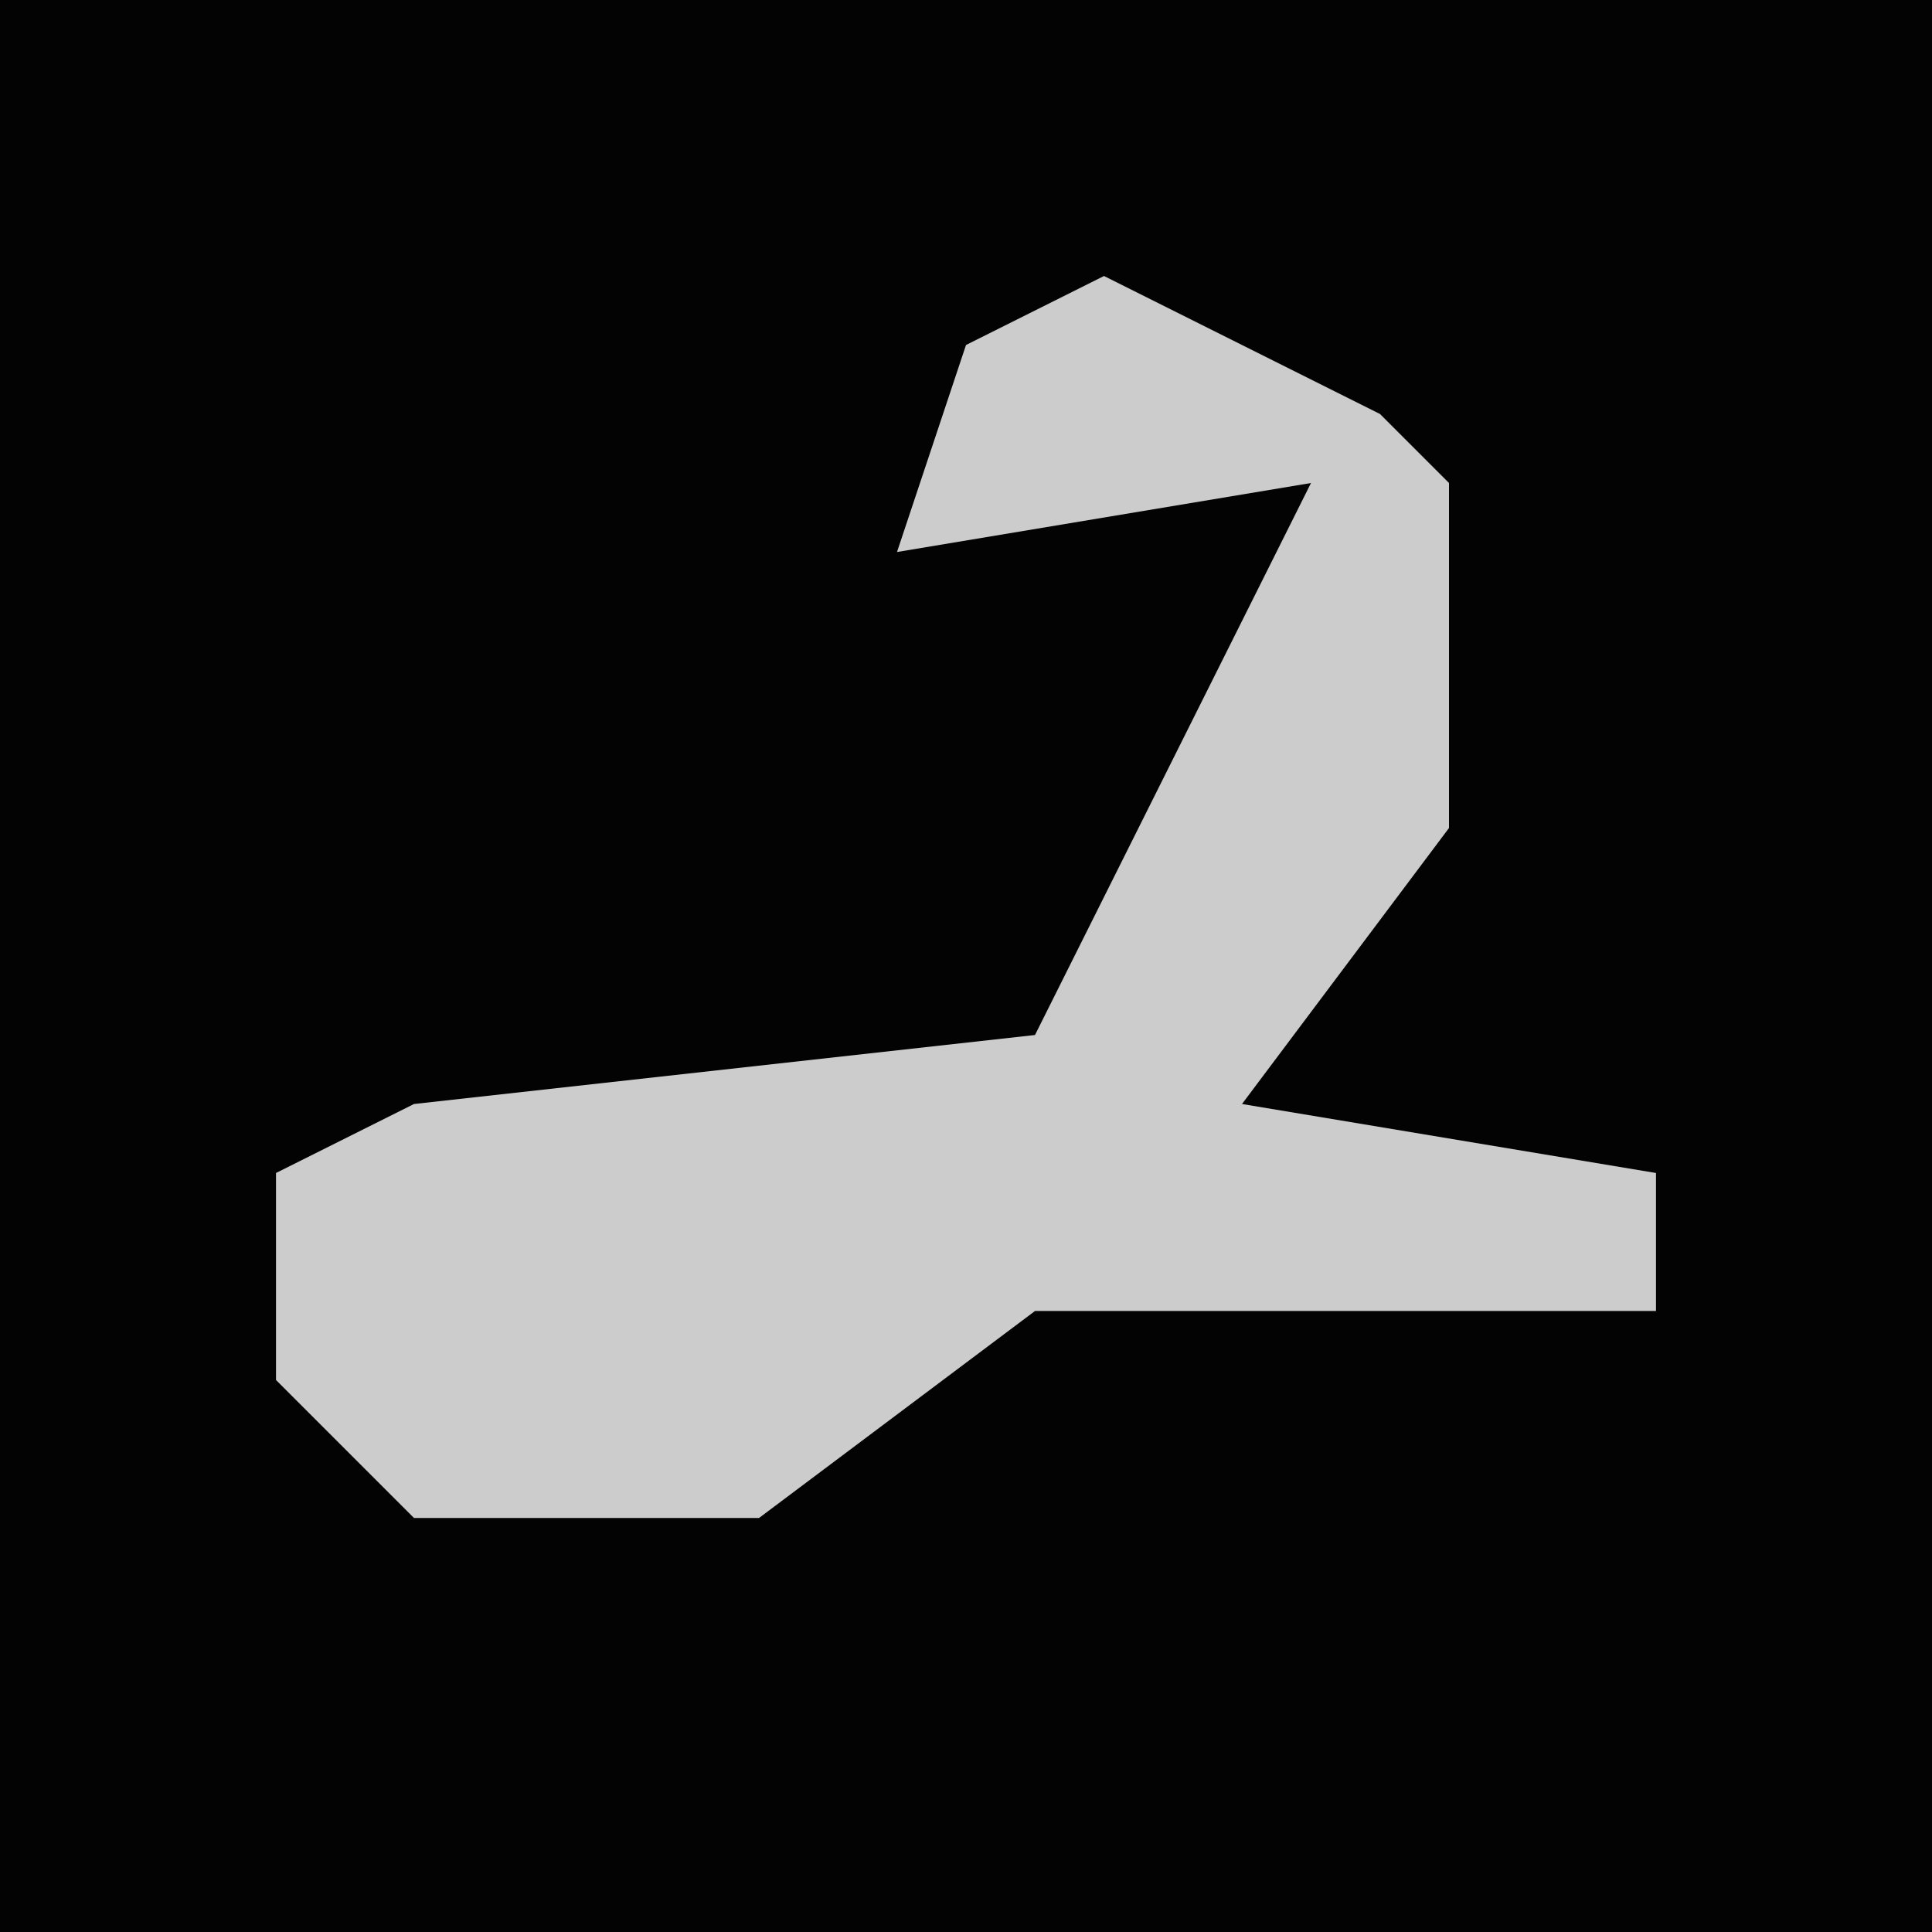<?xml version="1.0" encoding="UTF-8"?>
<svg version="1.1" xmlns="http://www.w3.org/2000/svg" width="28" height="28">
<path d="M0,0 L28,0 L28,28 L0,28 Z " fill="#030303" transform="translate(0,0)"/>
<path d="M0,0 L4,2 L5,3 L5,8 L2,12 L8,13 L8,15 L-1,15 L-5,18 L-10,18 L-12,16 L-12,13 L-10,12 L-1,11 L3,3 L-3,4 L-2,1 Z " fill="#CCCCCC" transform="translate(16,4)"/>
</svg>
